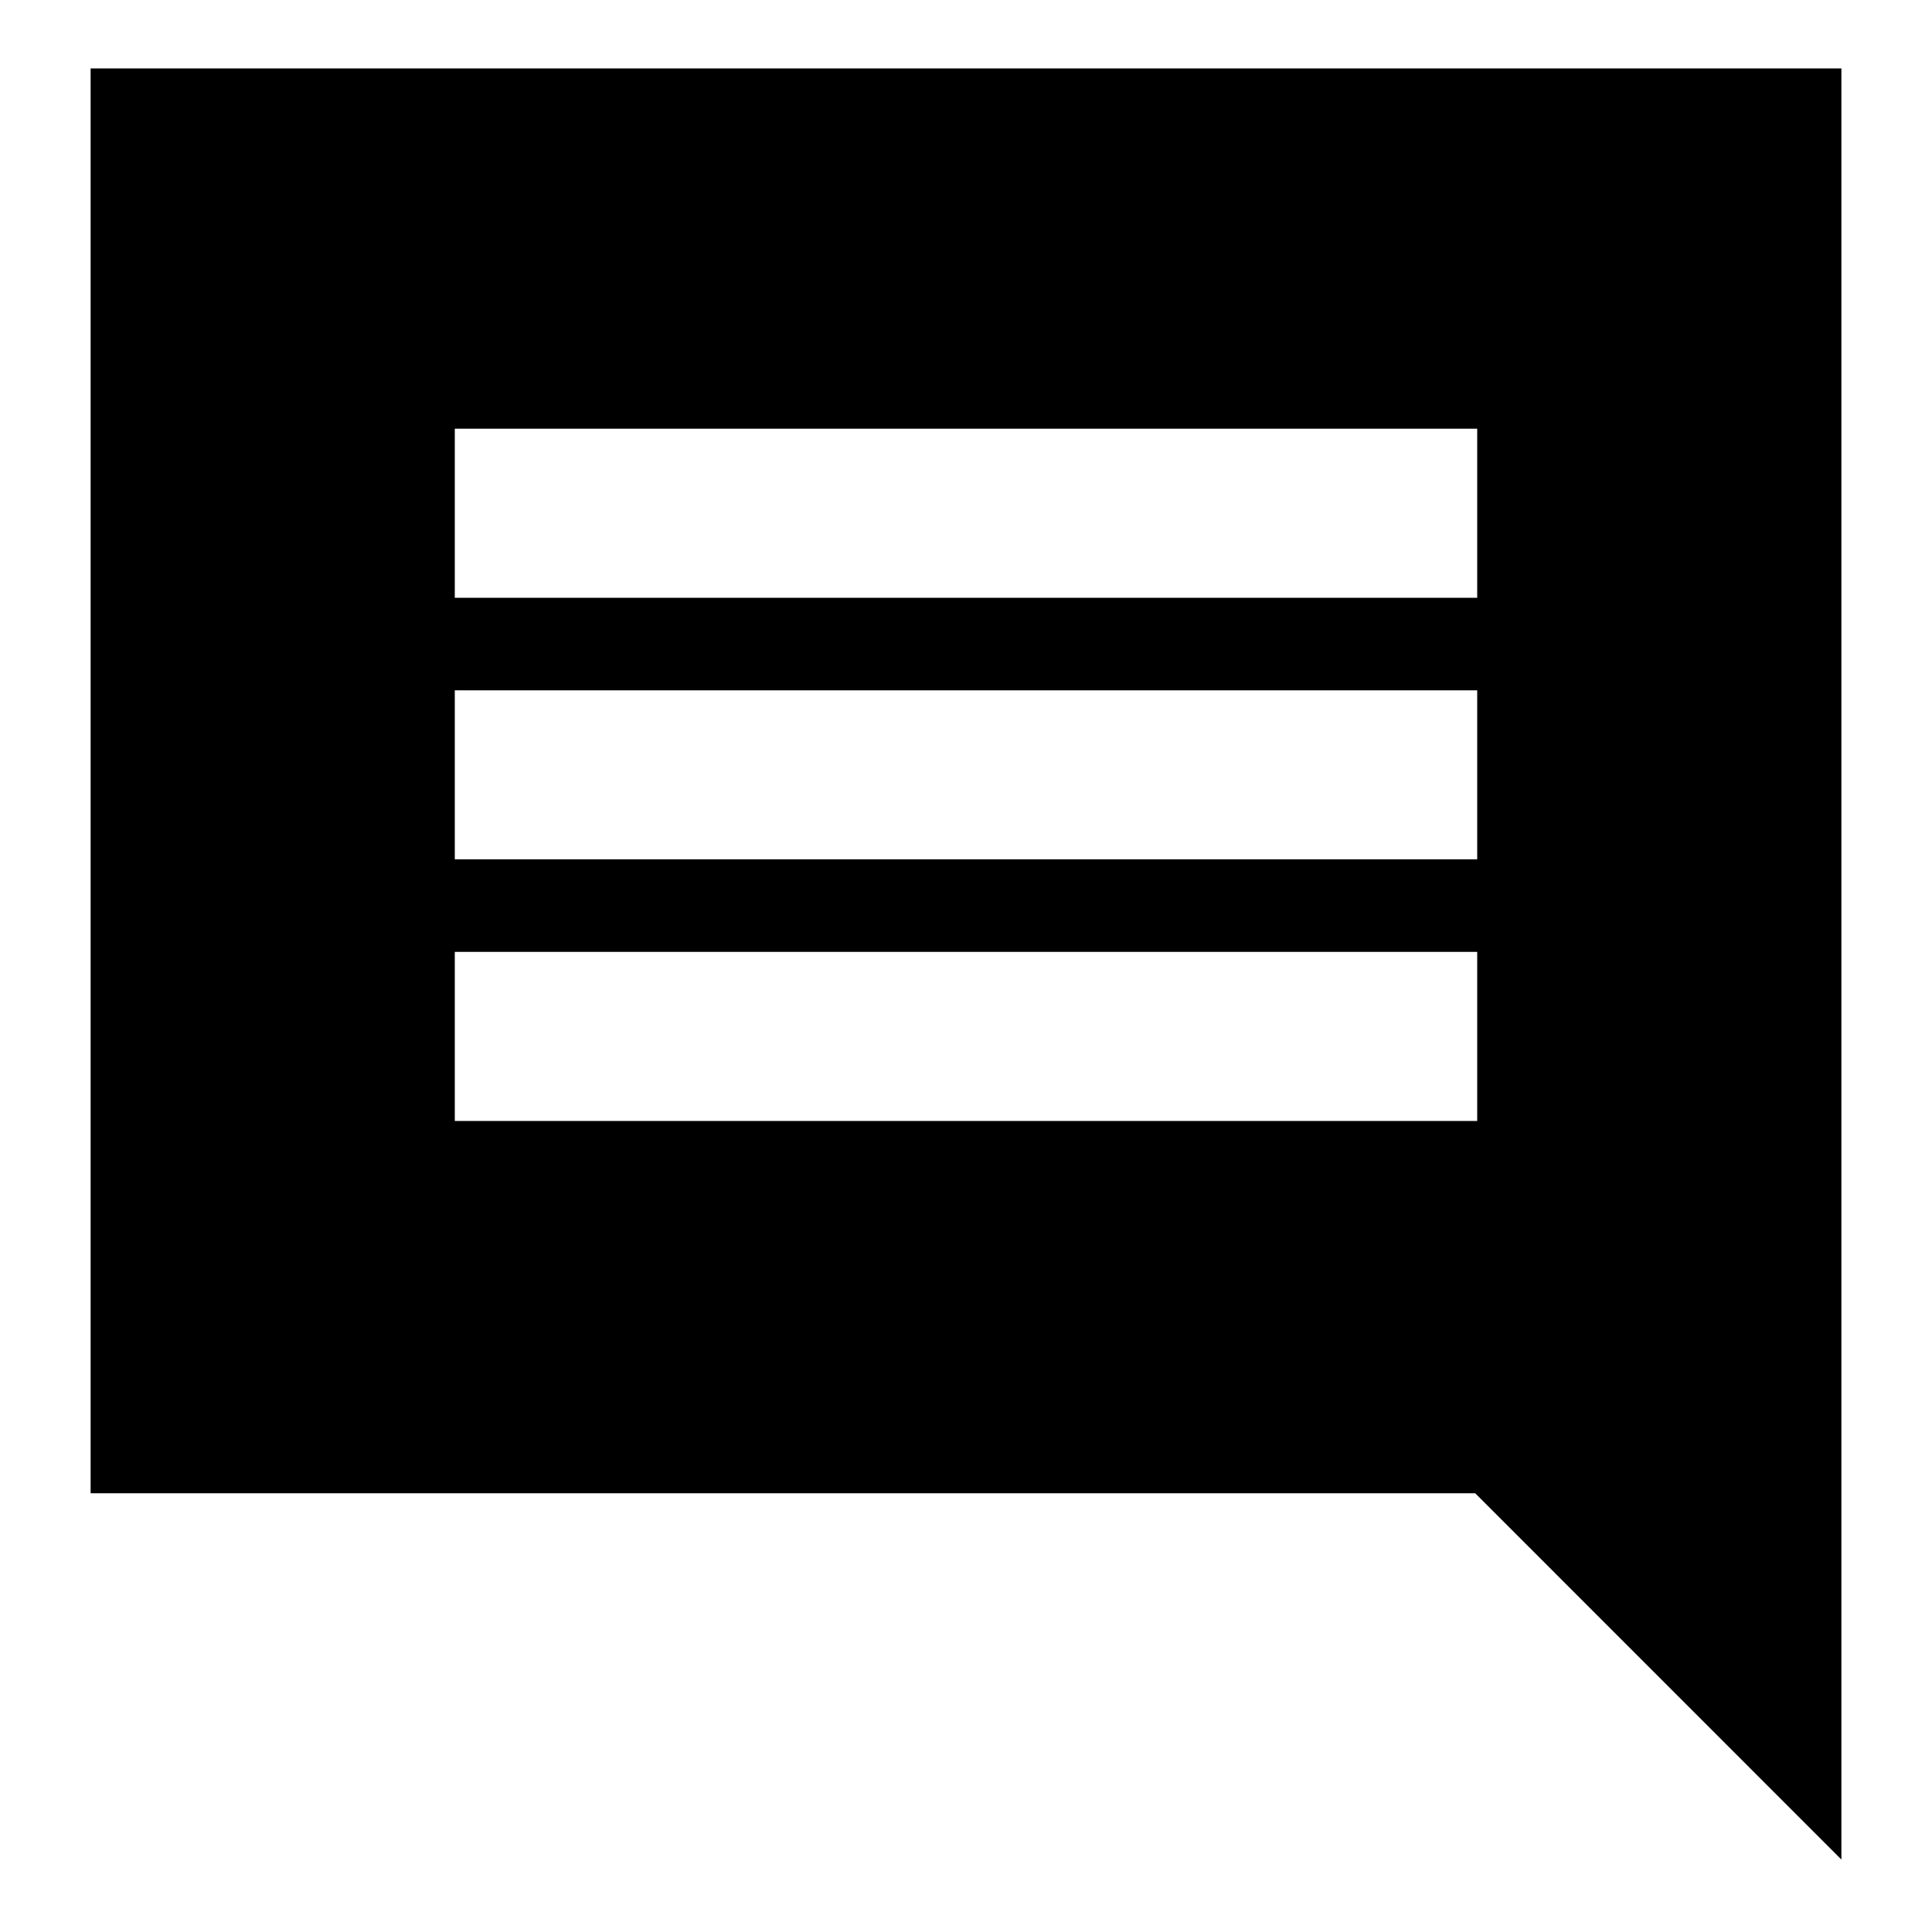 <svg xmlns="http://www.w3.org/2000/svg" height="20" width="20"><path d="M4.708 11.604h10.584v-1.75H4.708Zm0-2.708h10.584v-1.75H4.708Zm0-2.708h10.584v-1.75H4.708ZM19.062 19.25l-3.791-3.792H.938V.708h18.124Z"/></svg>